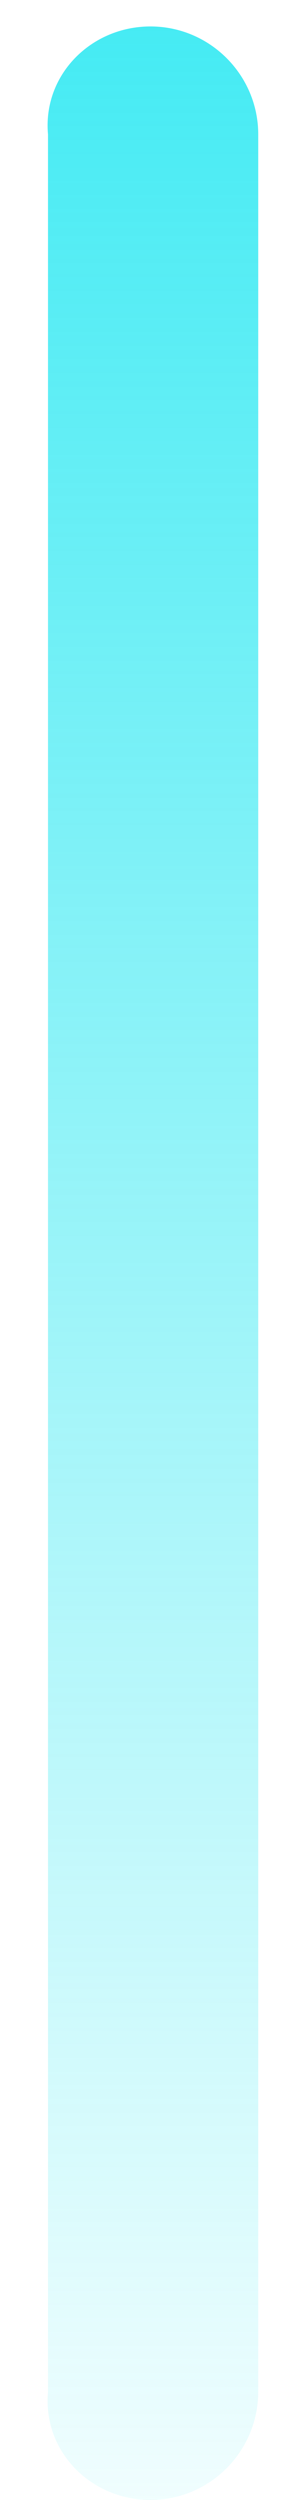 ﻿<?xml version="1.0" encoding="utf-8"?>
<svg version="1.1" xmlns:xlink="http://www.w3.org/1999/xlink" width="6px" height="52px" xmlns="http://www.w3.org/2000/svg">
  <defs>
    <linearGradient gradientUnits="userSpaceOnUse" x1="3" y1="52" x2="3" y2="0" id="LinearGradient1619">
      <stop id="Stop1620" stop-color="#0fe5f0" stop-opacity="0.063" offset="0" />
      <stop id="Stop1621" stop-color="#0fe5f0" stop-opacity="0.78" offset="1" />
    </linearGradient>
  </defs>
  <g transform="matrix(1 0 0 1 -1469 -257 )">
    <path d="M 5.38 49.744  C 5.38 50.992  4.372 52  3.134 52  C 1.896 52  0.888 50.992  1 49.754  L 1 2.796  C 0.888 1.559  1.896 0.55  3.134 0.55  C 4.372 0.55  5.38 1.559  5.38 2.796  L 5.38 49.744  Z " fill-rule="nonzero" fill="url(#LinearGradient1619)" stroke="none" transform="matrix(1 0 0 1 1469 257 )" />
  </g>
</svg>